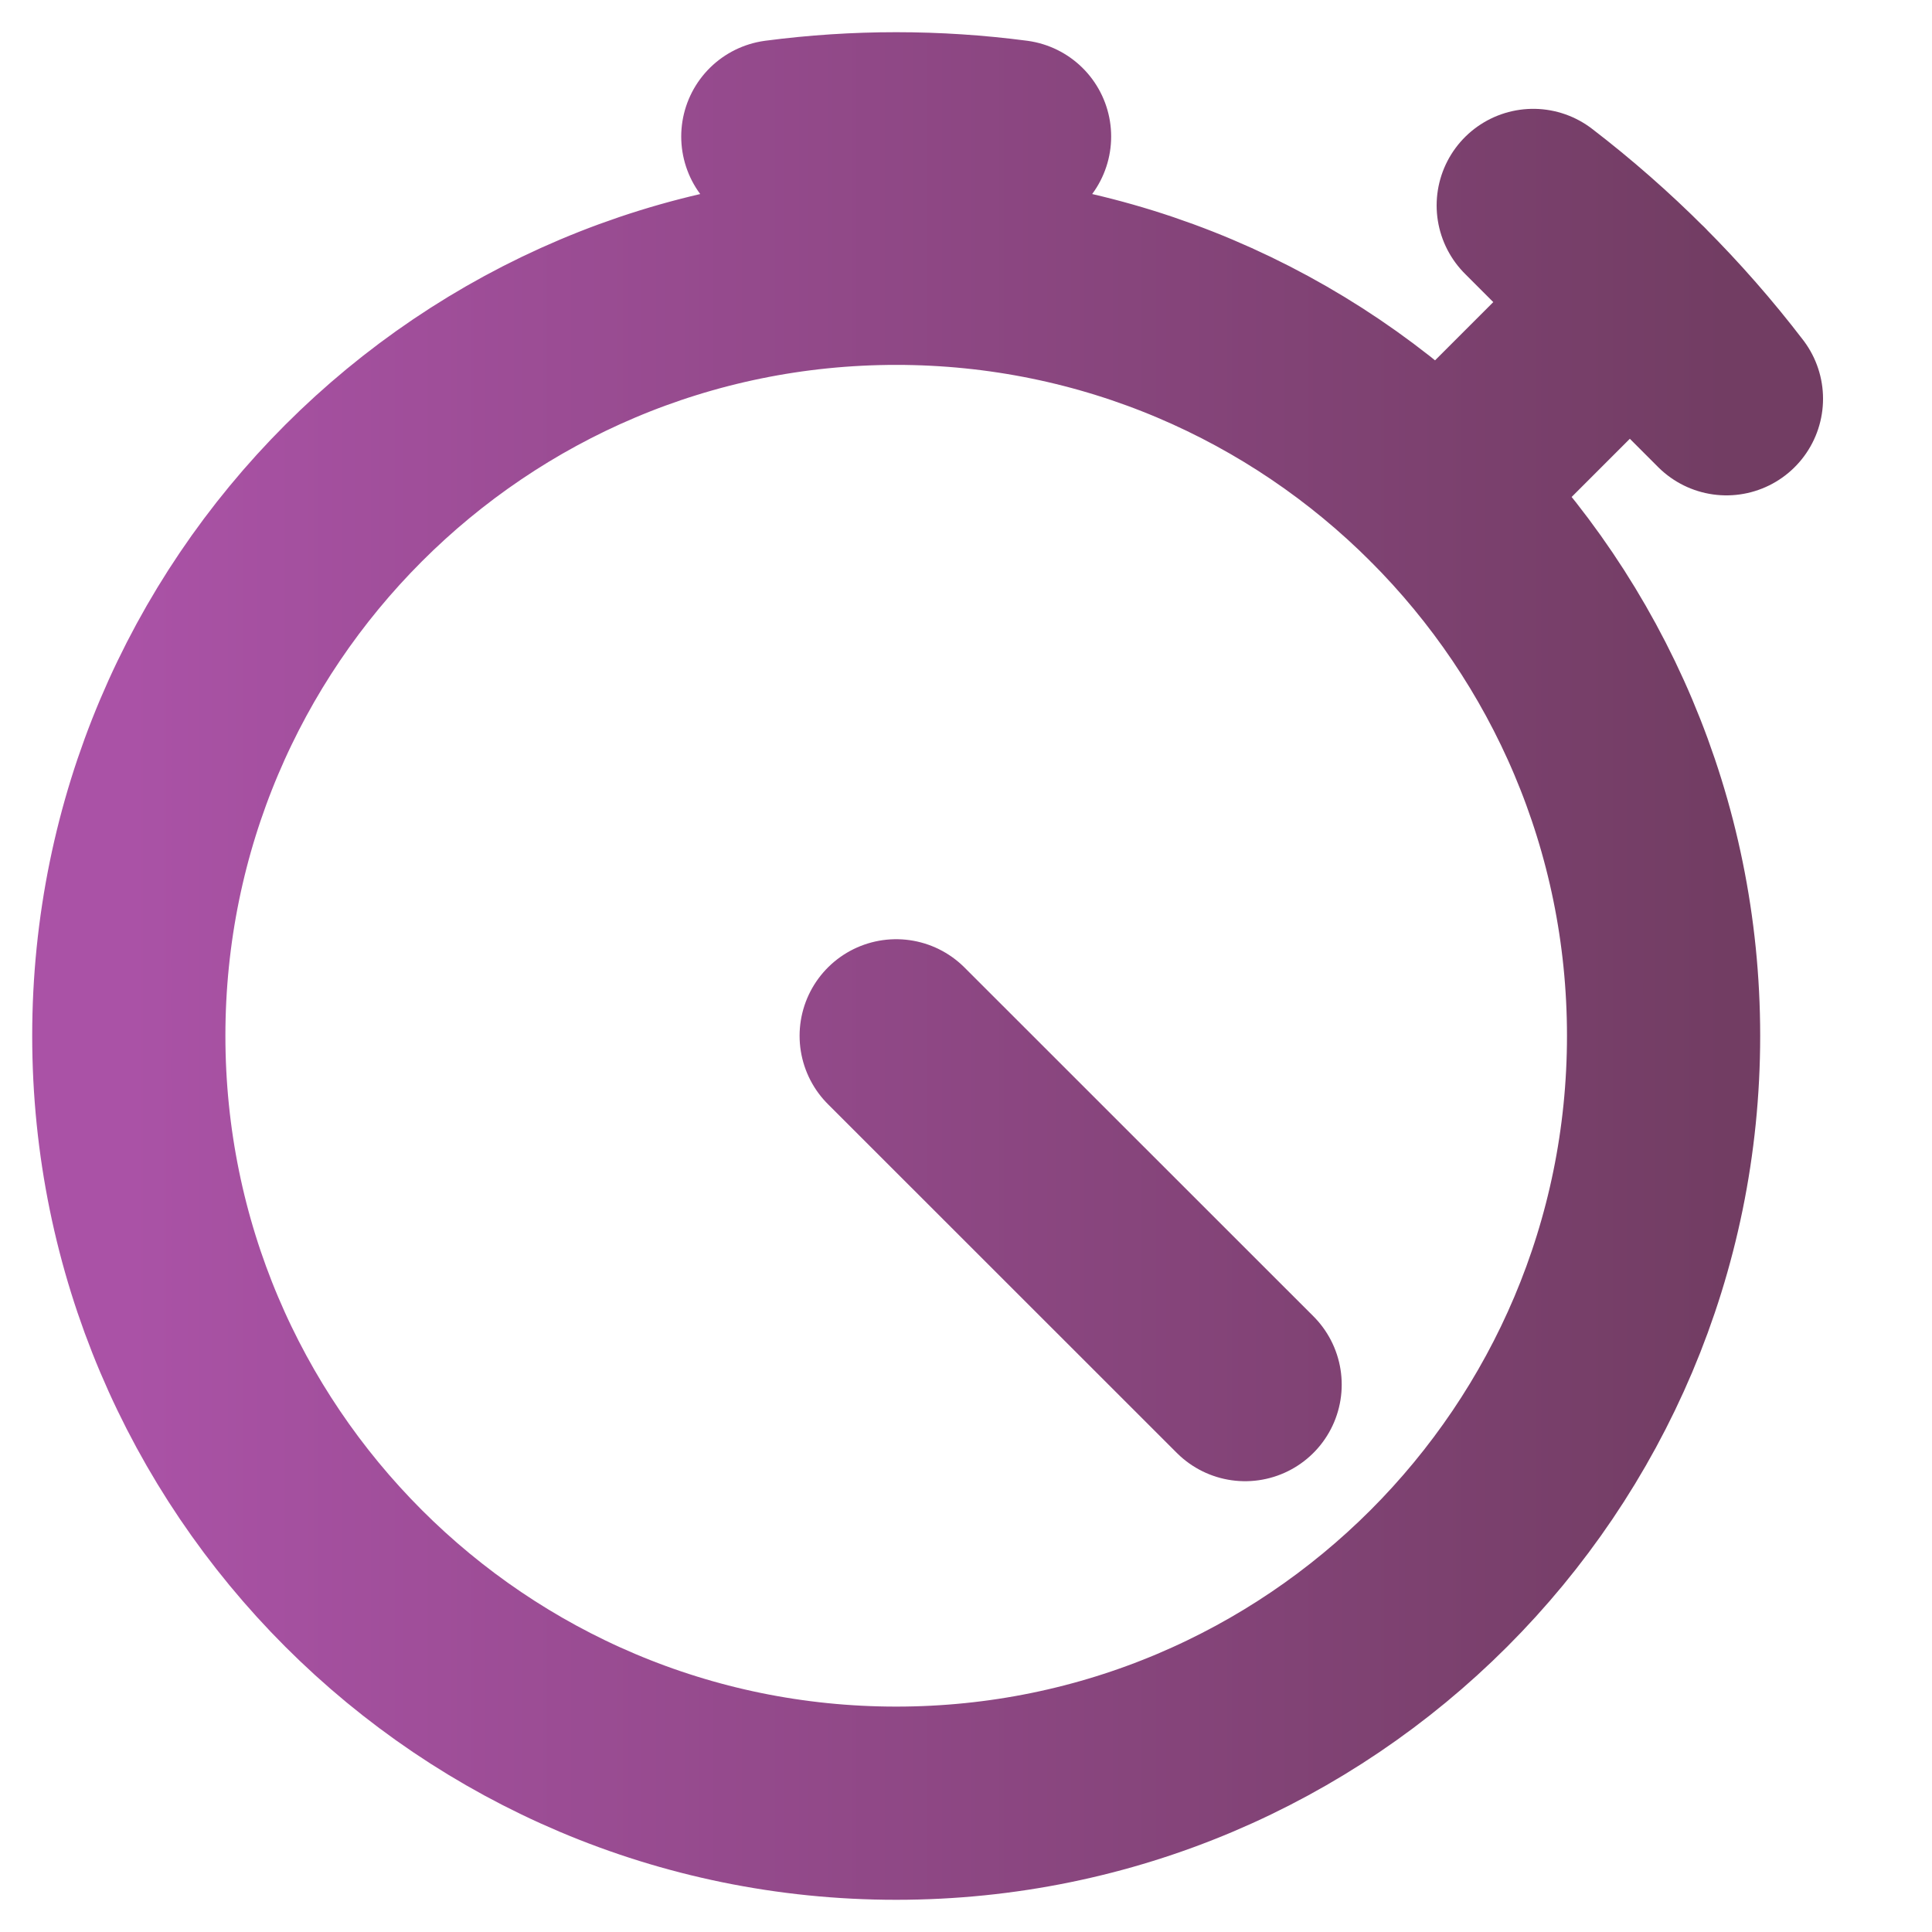<svg width="15" height="15" viewBox="0 0 15 15" fill="none" xmlns="http://www.w3.org/2000/svg">
<path d="M13.404 3.096C12.972 2.532 12.468 2.028 11.904 1.595L13.404 3.096ZM7.877 1.06C7.267 0.98 6.649 0.98 6.039 1.06H7.877ZM12.704 2.296L11.171 3.829L12.704 2.296ZM6.958 8.042L9.667 10.75L6.958 8.042ZM12.916 8.042C12.916 11.332 10.249 14 6.958 14C3.668 14 1 11.332 1 8.042C1 4.751 3.668 2.083 6.958 2.083C10.249 2.083 12.916 4.751 12.916 8.042Z" stroke="url(#paint0_linear_120_15)" stroke-width="1.5" stroke-linecap="round" stroke-linejoin="round"/>
<defs>
<linearGradient id="paint0_linear_120_15" x1="13.404" y1="7.489" x2="1" y2="7.489" gradientUnits="userSpaceOnUse">
<stop stop-color="#723D63"/>
<stop offset="1" stop-color="#AA52A6"/>
</linearGradient>
</defs>
</svg>
